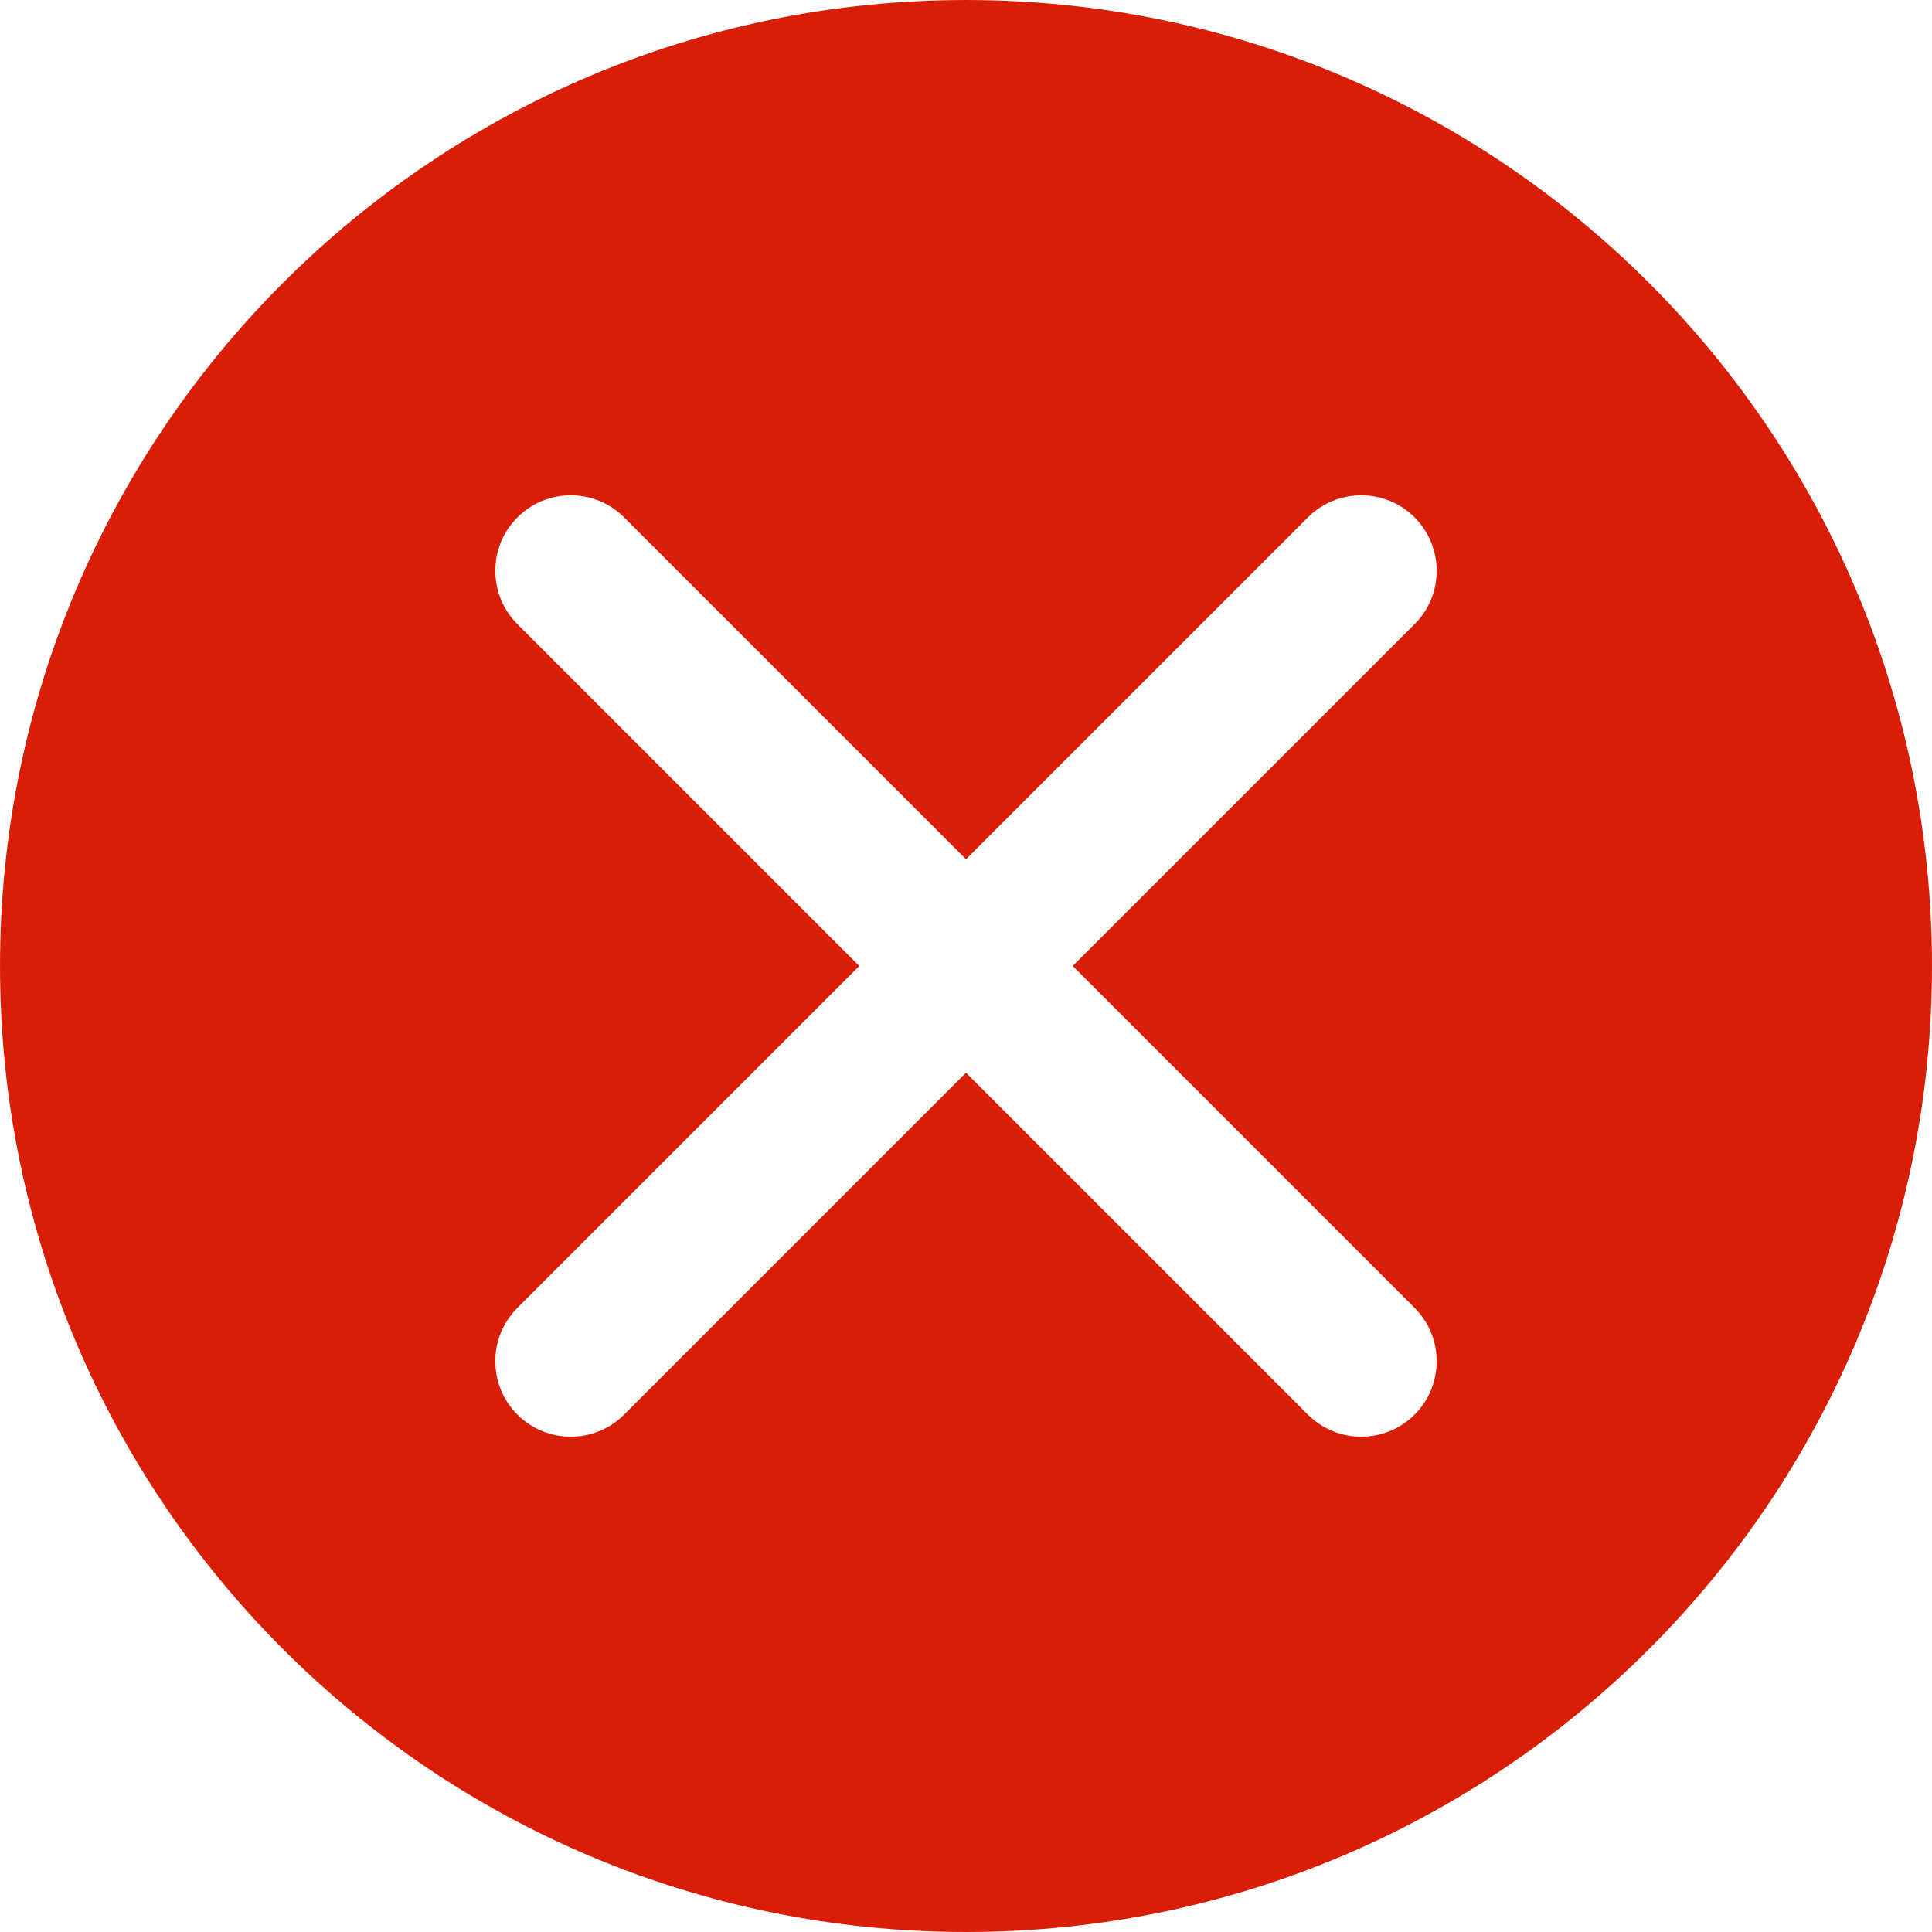 <?xml version="1.0" standalone="no"?><!DOCTYPE svg PUBLIC "-//W3C//DTD SVG 1.1//EN" "http://www.w3.org/Graphics/SVG/1.1/DTD/svg11.dtd"><svg t="1642331651949" class="icon" viewBox="0 0 1024 1024" version="1.1" xmlns="http://www.w3.org/2000/svg" p-id="3723" xmlns:xlink="http://www.w3.org/1999/xlink" width="250" height="250"><defs><style type="text/css"></style></defs><path d="M512 0.006C229.233 0.006 0.006 229.233 0.006 512c0 282.766 229.228 511.993 511.994 511.993S1023.993 794.765 1023.993 512C1023.993 229.233 794.766 0.006 512 0.006z m237.773 693.199c15.621 15.621 15.621 40.947 0 56.568-7.811 7.811-18.047 11.716-28.284 11.716s-20.474-3.905-28.284-11.716L512 568.568 330.795 749.772c-7.811 7.811-18.047 11.716-28.284 11.716s-20.474-3.905-28.284-11.716c-15.621-15.621-15.621-40.947 0-56.568L455.432 512 274.227 330.795c-15.621-15.621-15.621-40.948 0-56.568 15.621-15.621 40.947-15.621 56.568 0L512 455.432l181.205-181.206c15.621-15.621 40.947-15.621 56.568 0s15.621 40.947 0 56.568L568.568 512l181.205 181.205z" p-id="3724" fill="#d81e06"></path></svg>